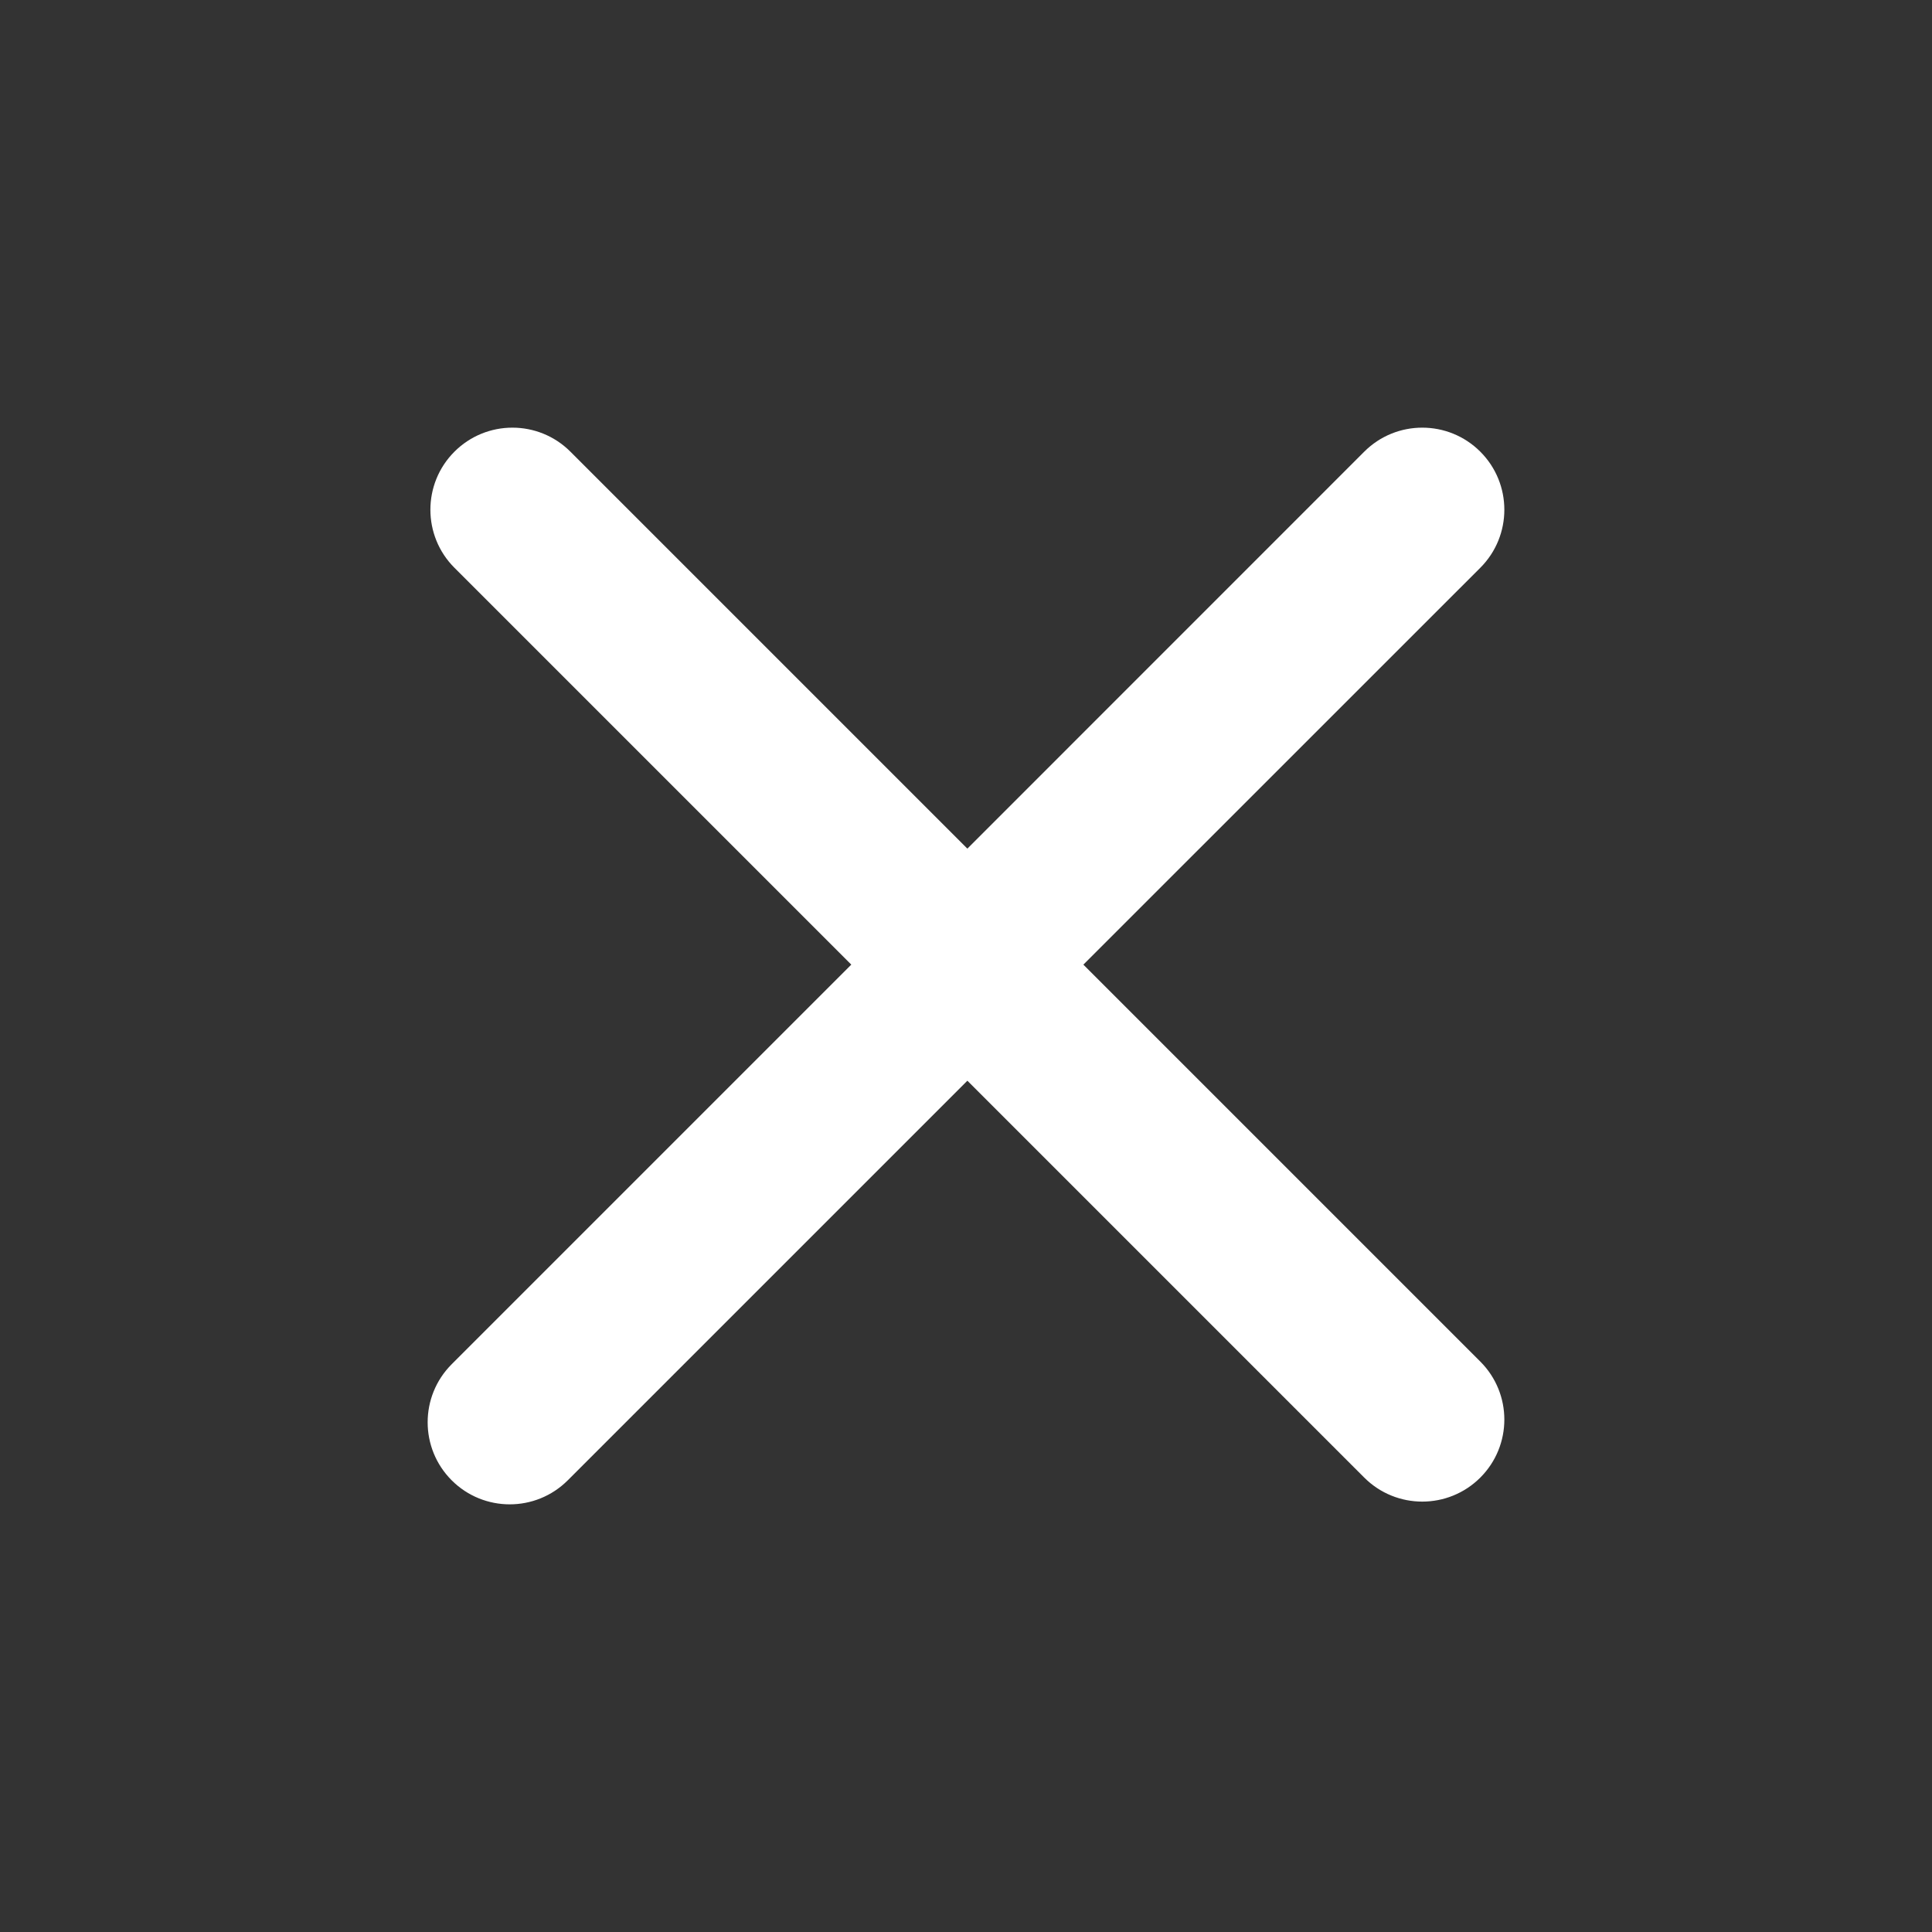 <svg width="24px" height="24px" viewBox="0 0 24 24" version="1.1" xmlns="http://www.w3.org/2000/svg">
    <rect x="0" y="0" width="24" height="24" fill="#333333" stroke="none"/>
    <path d="M5.645,5.611 C6.043,5.213 6.688,5.213 7.086,5.611 L12.017,10.542 L16.947,5.611 C17.345,5.213 17.991,5.213 18.389,5.611 C18.787,6.009 18.787,6.655 18.389,7.053 L13.458,11.983 L18.389,16.914 C18.787,17.312 18.787,17.957 18.389,18.355 C17.991,18.753 17.345,18.753 16.947,18.355 L12.017,13.425 L7.053,18.389 C6.655,18.787 6.009,18.787 5.611,18.389 C5.213,17.991 5.213,17.345 5.611,16.947 L10.575,11.983 L5.645,7.053 C5.247,6.655 5.247,6.009 5.645,5.611 Z"
          fill="#ffffff"></path>
</svg>